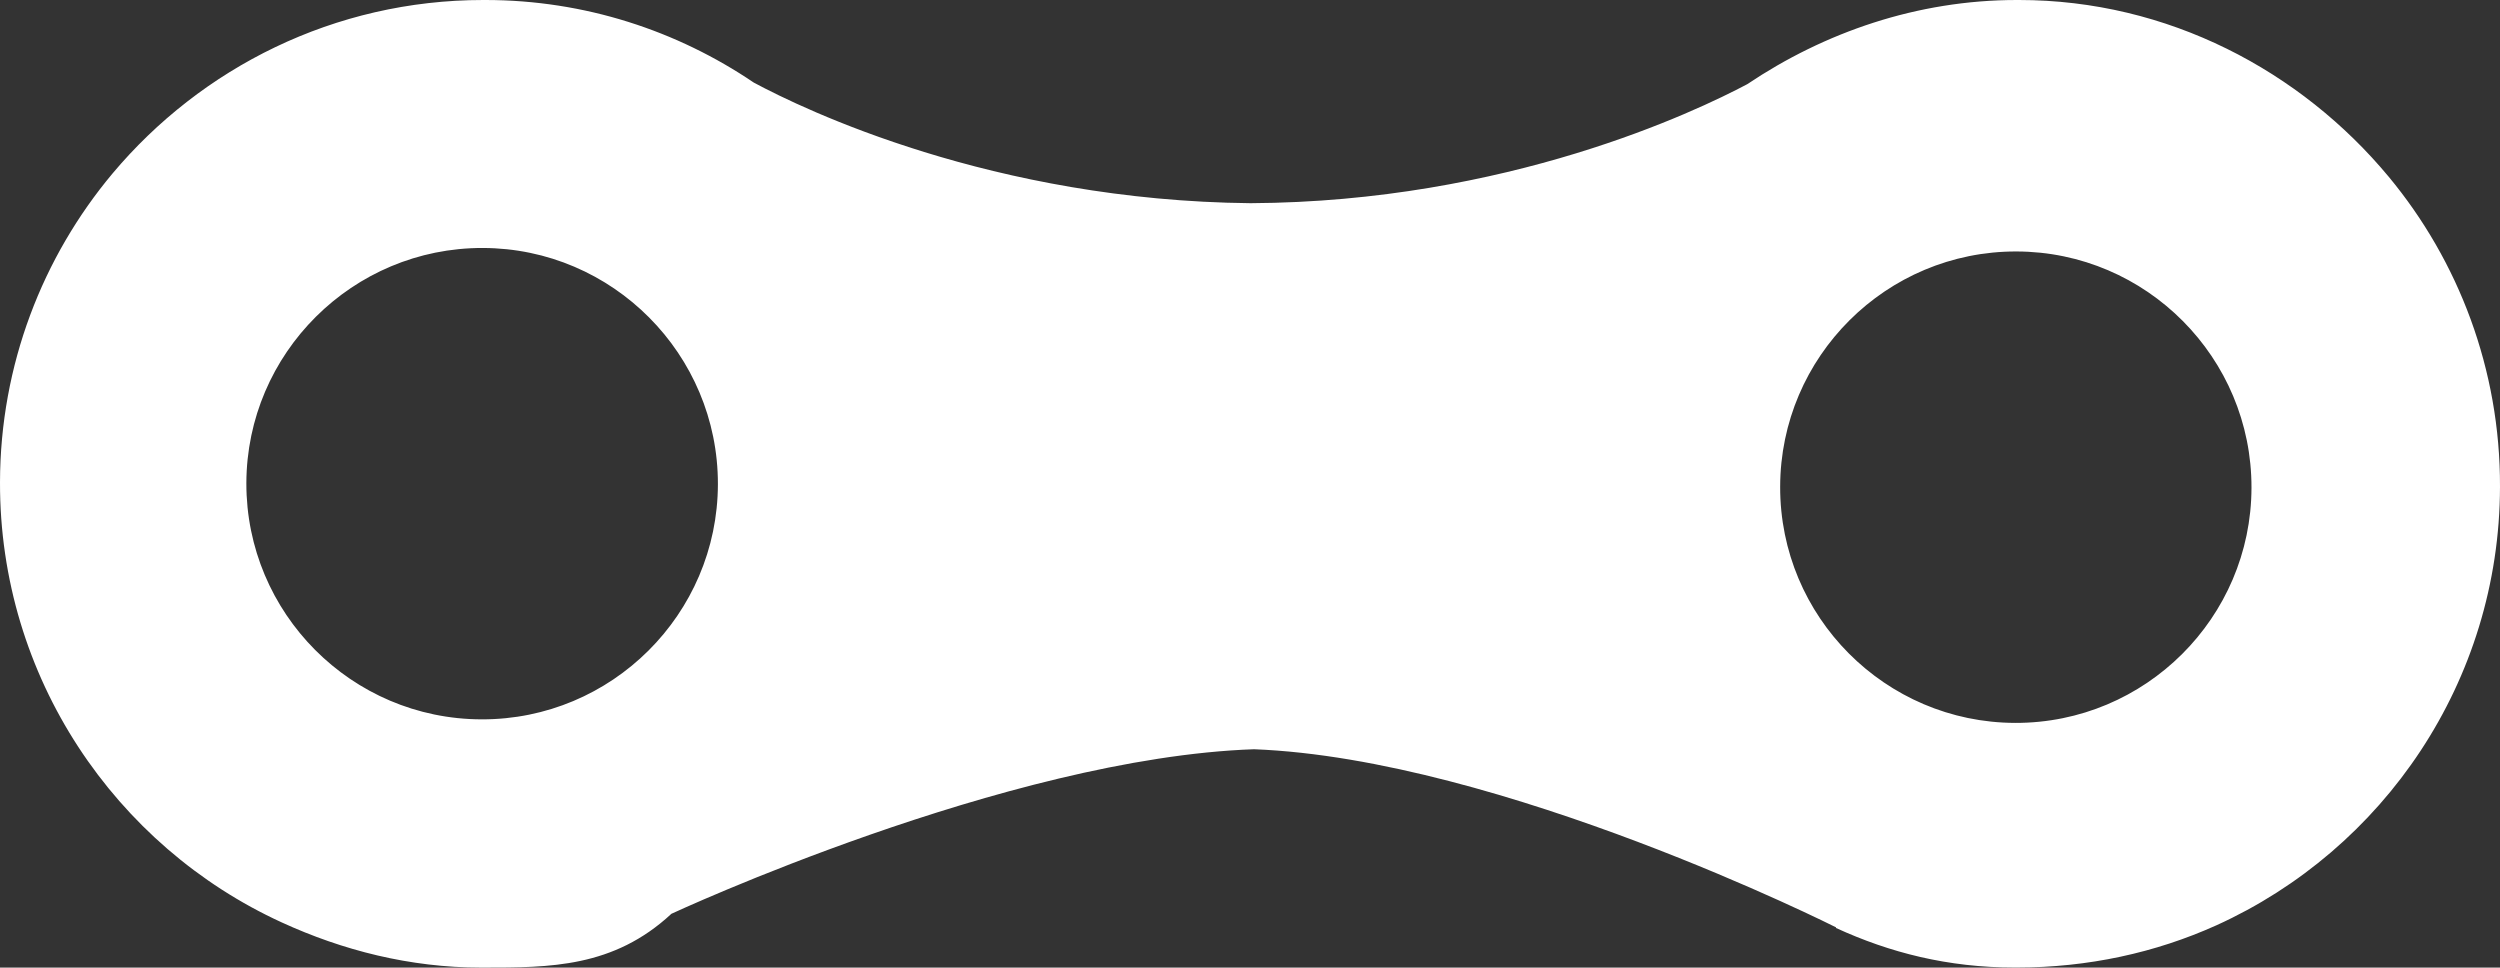 <svg version="1.1" id="图层_1" x="0px" y="0px" width="46.507px" height="18px" viewBox="0 0 46.507 18" enable-background="new 0 0 46.507 18" xml:space="preserve" xmlns="http://www.w3.org/2000/svg" xmlns:xlink="http://www.w3.org/1999/xlink" xmlns:xml="http://www.w3.org/XML/1998/namespace">
  <rect x="0" y="0" width="46.507" height="18" fill="#333333" stroke="none"/>
  <path fill="#FFFFFF" d="M44.44,3.292C42.8,1.316,40.325,0,37.558,0c-0.006,0-0.012,0-0.018,0c-0.008,0-0.014,0-0.02,0
	c-1.857,0-3.582,0.603-5.016,1.566c-0.959,0.508-4.465,2.188-9.238,2.214c-4.801-0.048-8.309-1.742-9.244-2.244
	C12.598,0.572,10.878,0,9.028,0c-0.006,0-0.012,0-0.02,0C9.004,0,8.998,0,8.991,0C6.22,0,3.744,1.261,2.092,3.229
	C0.793,4.781,0.005,6.787,0,8.97c-0.009,3.628,2.144,6.771,5.24,8.189C6.371,17.678,7.624,18,8.949,18c0.006,0,0.012,0,0.019,0
	c0.008,0,0.013,0,0.02,0c1.242,0,2.424,0,3.501-1h-0.001c0,0,6.244-2.904,10.841-3.062c4.6,0.178,10.826,3.313,10.826,3.313v0.012
	c1,0.459,2.08,0.736,3.324,0.736c0.006,0,0.012,0,0.018,0c0.008,0,0.014,0,0.02,0c1.324,0,2.58-0.274,3.715-0.786
	c3.102-1.406,5.268-4.533,5.275-8.159C46.513,6.87,45.733,4.852,44.44,3.292z M8.96,13.382c-2.421-0.004-4.381-1.976-4.377-4.393
	C4.589,6.57,6.562,4.608,8.981,4.613c2.416,0.005,4.379,1.979,4.374,4.396C13.349,11.427,11.377,13.388,8.96,13.382z M37.489,13.448
	c-2.418-0.006-4.379-1.976-4.373-4.393c0.004-2.42,1.975-4.382,4.395-4.377c2.418,0.005,4.379,1.979,4.373,4.397
	C41.878,11.492,39.907,13.453,37.489,13.448z" class="color c1"/>
</svg>